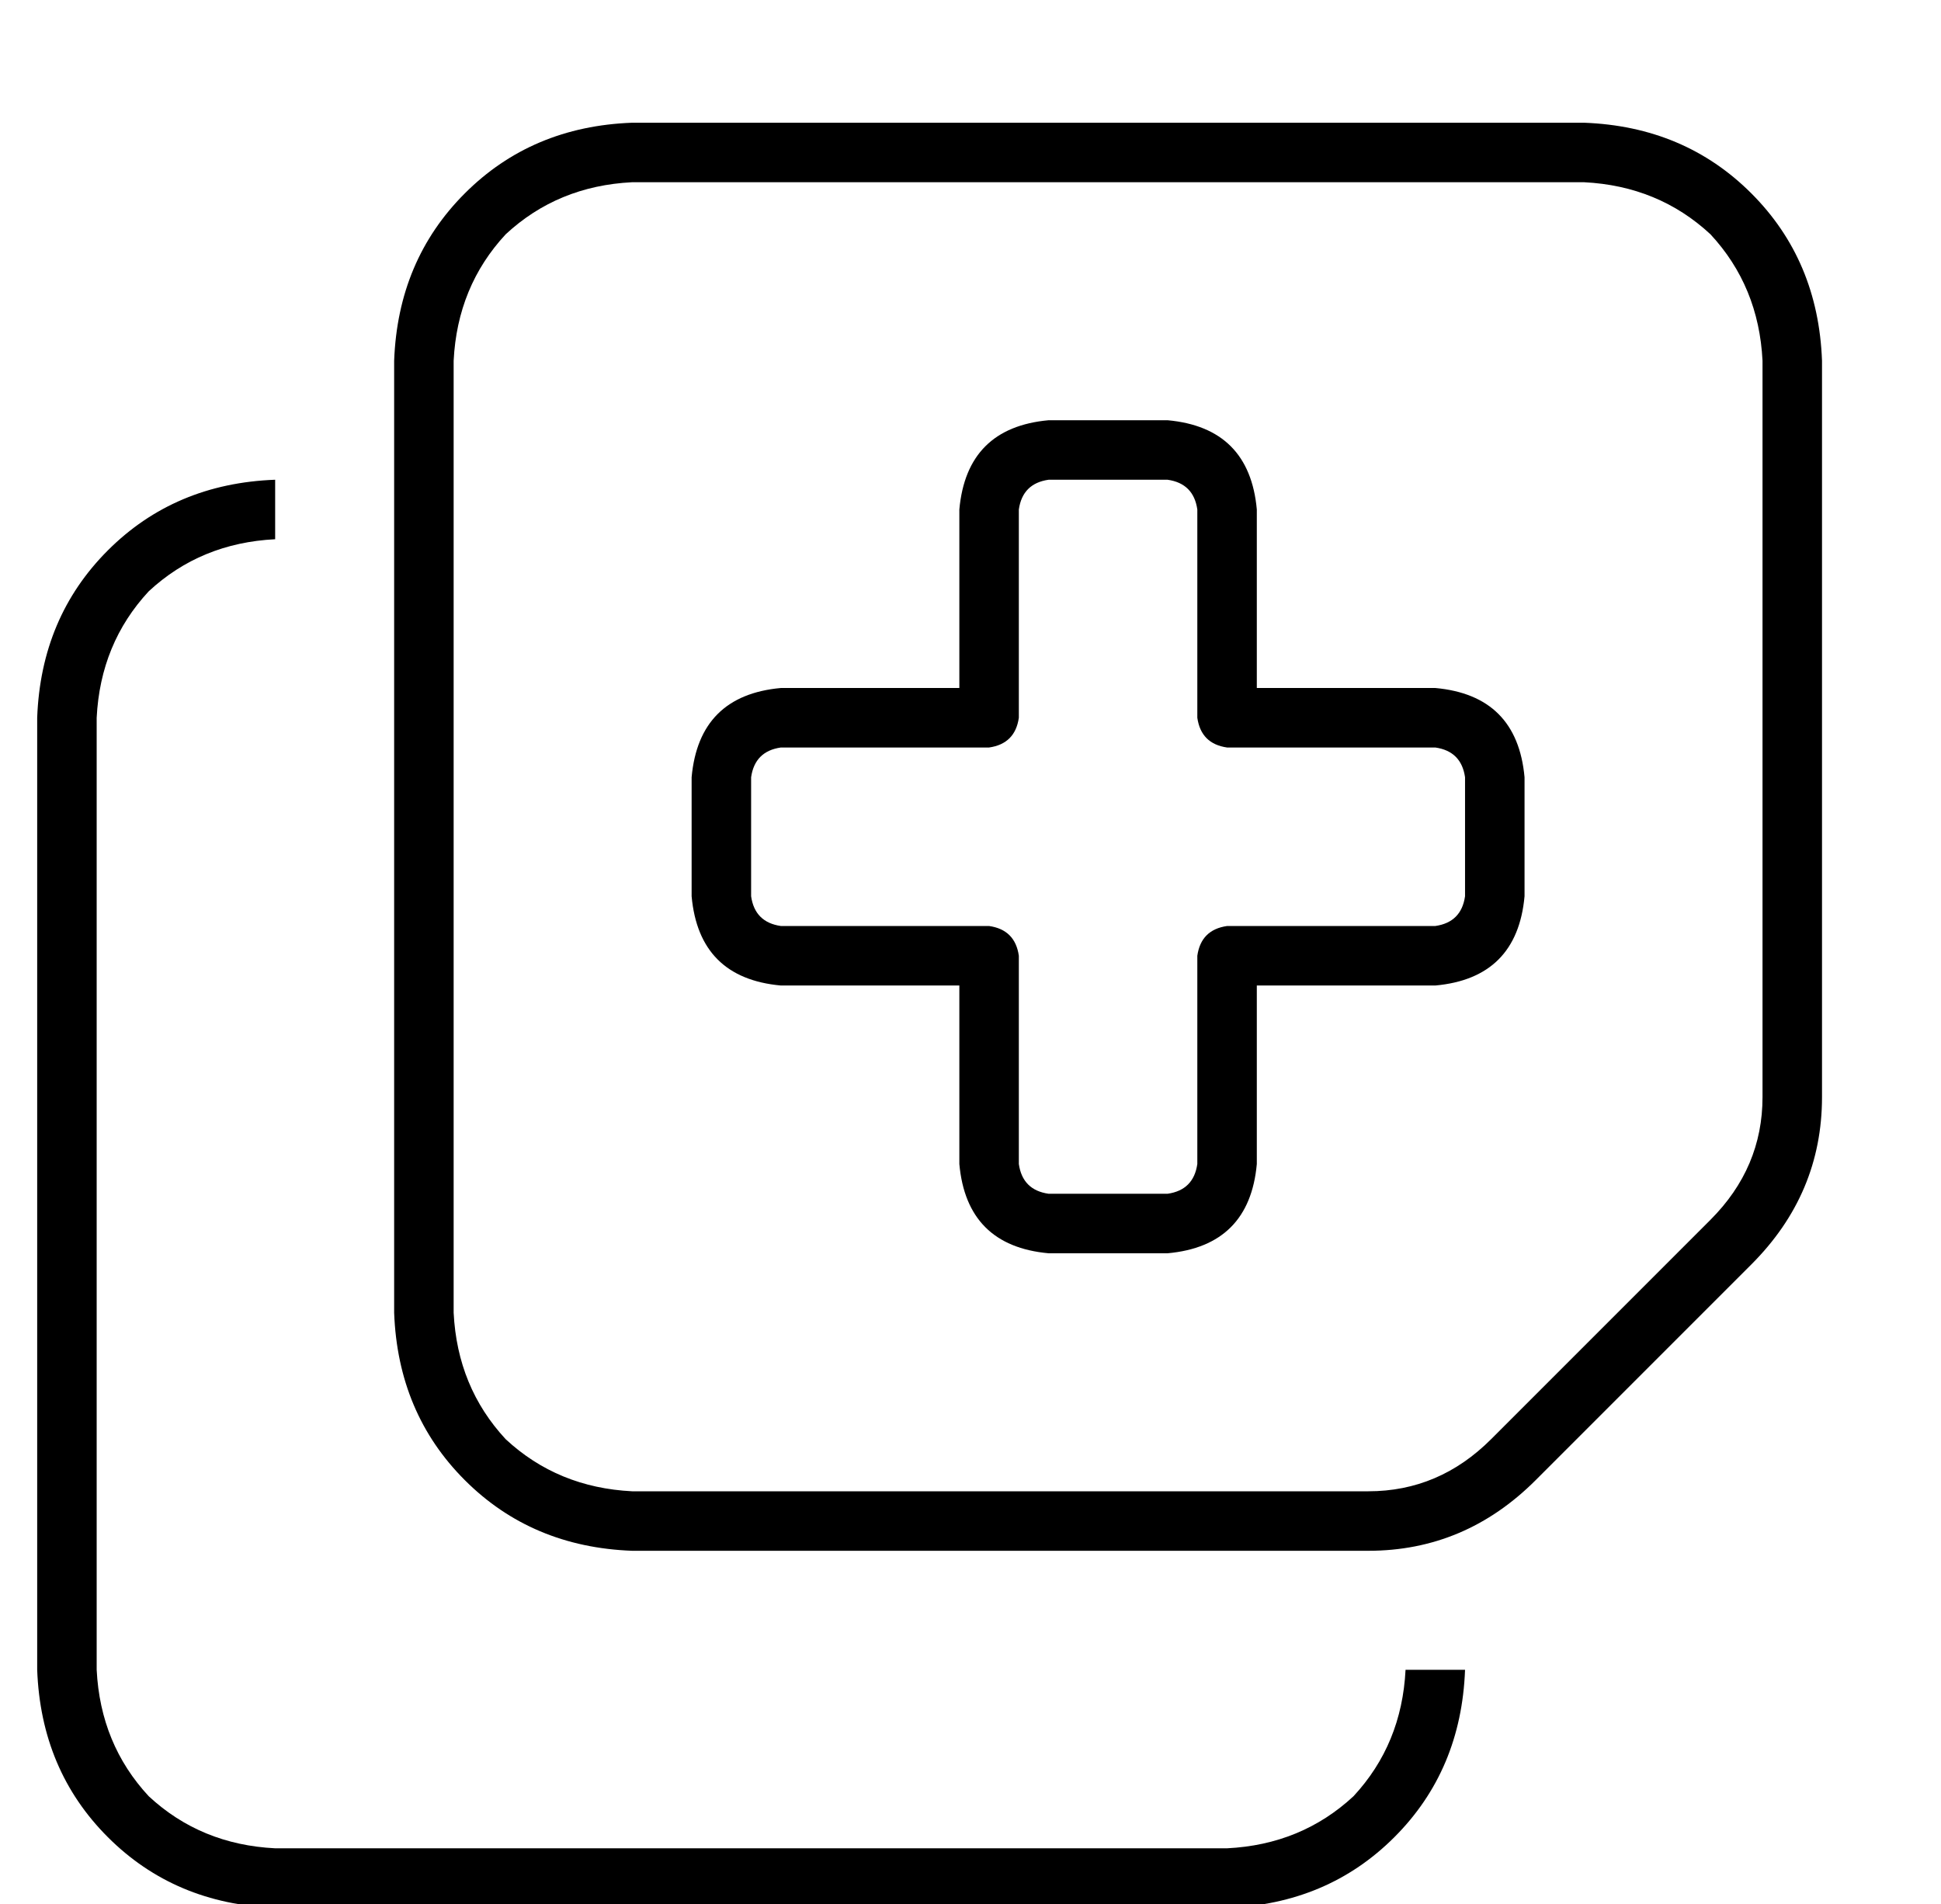 <?xml version="1.0" standalone="no"?>
<!DOCTYPE svg PUBLIC "-//W3C//DTD SVG 1.1//EN" "http://www.w3.org/Graphics/SVG/1.1/DTD/svg11.dtd" >
<svg xmlns="http://www.w3.org/2000/svg" xmlns:xlink="http://www.w3.org/1999/xlink" version="1.1" viewBox="-10 -40 522 512">
   <path fill="currentColor"
d="M112 57q1 -20 14 -34v0v0q14 -13 34 -14h256v0q20 1 34 14q13 14 14 34v198v0q0 19 -14 33l-59 59v0q-14 14 -33 14h-198v0q-20 -1 -34 -14q-13 -14 -14 -34v-256v0zM96 57v256v-256v256q1 27 19 45t45 19h198v0q26 0 45 -19l58 -58v0q19 -19 19 -45v-198v0
q-1 -27 -19 -45t-45 -19h-256v0q-27 1 -45 19t-19 45v0zM272 89h32h-32h32q7 1 8 8v56v0q1 7 8 8h56v0q7 1 8 8v32v0q-1 7 -8 8h-56v0q-7 1 -8 8v56v0q-1 7 -8 8h-32v0q-7 -1 -8 -8v-56v0q-1 -7 -8 -8h-56v0q-7 -1 -8 -8v-32v0q1 -7 8 -8h56v0q7 -1 8 -8v-56v0q1 -7 8 -8v0z
M248 97v48v-48v48h-48v0q-22 2 -24 24v32v0q2 22 24 24h48v0v48v0q2 22 24 24h32v0q22 -2 24 -24v-48v0h48v0q22 -2 24 -24v-32v0q-2 -22 -24 -24h-48v0v-48v0q-2 -22 -24 -24h-32v0q-22 2 -24 24v0zM0 153v256v-256v256q1 27 19 45t45 19h256v0q27 -1 45 -19t19 -45h-16v0
q-1 20 -14 34q-14 13 -34 14h-256v0q-20 -1 -34 -14q-13 -14 -14 -34v-256v0q1 -20 14 -34q14 -13 34 -14v-16v0q-27 1 -45 19t-19 45v0z" />
</svg>
